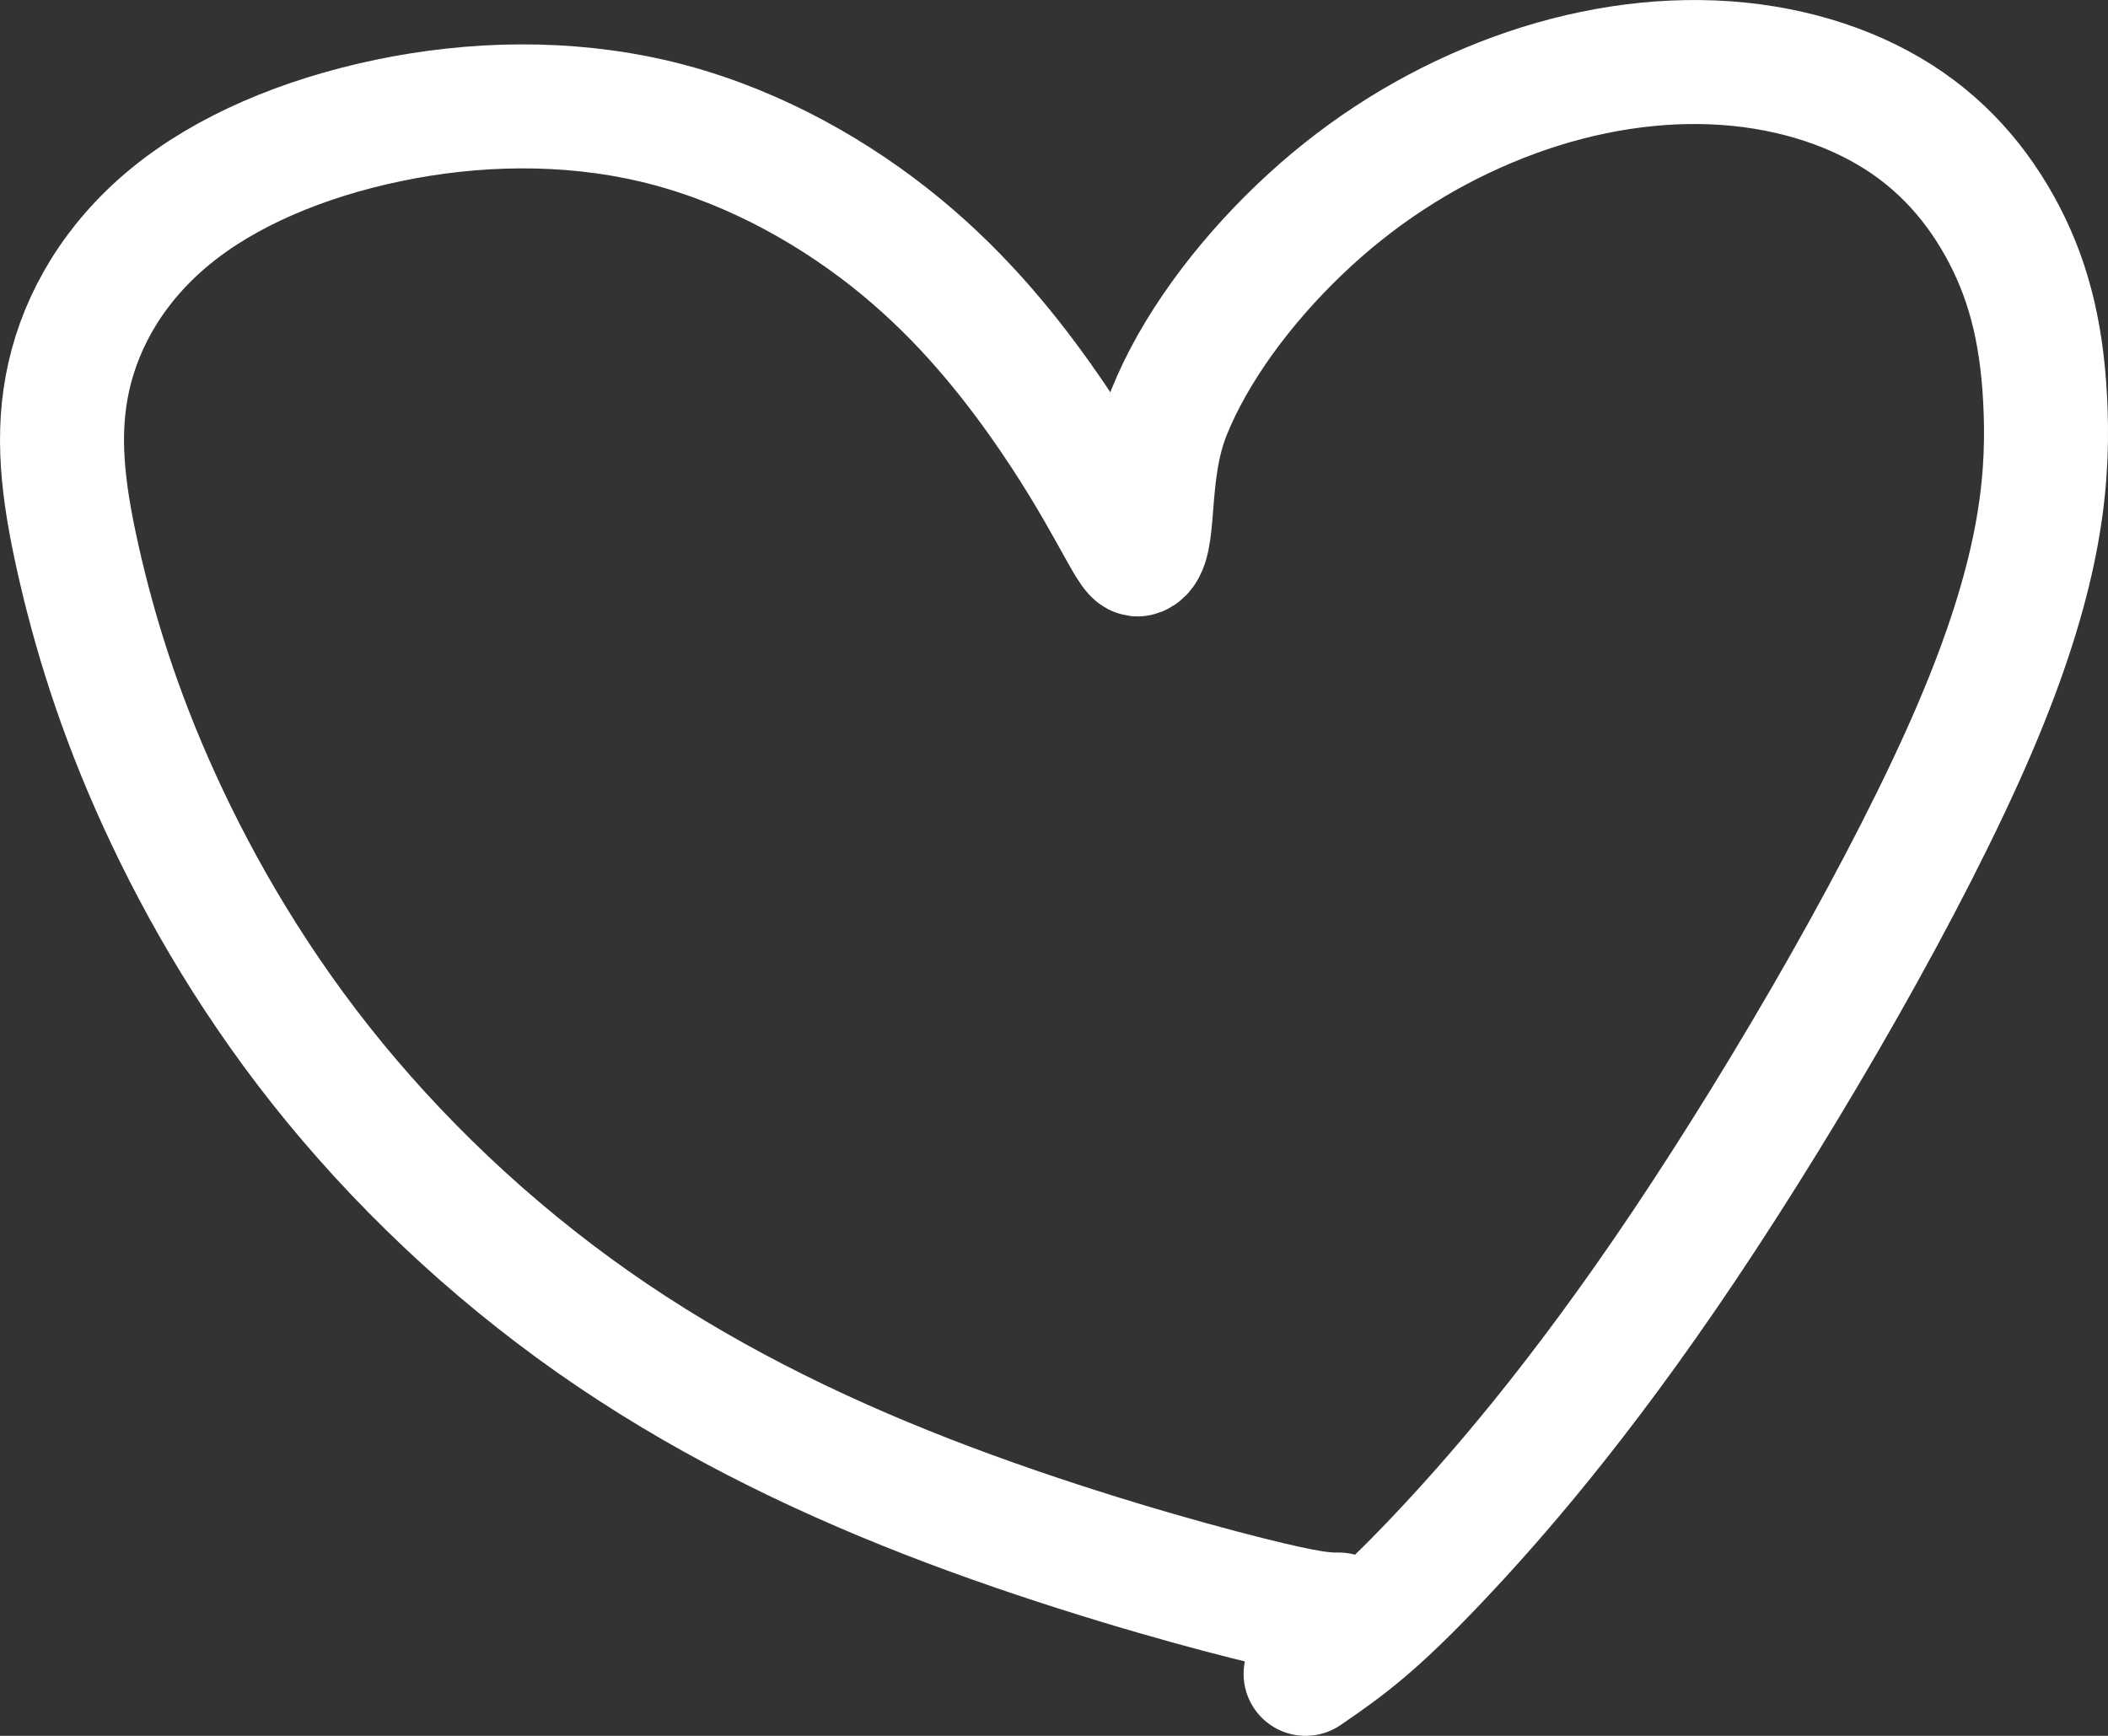 <svg width="34" height="28" viewBox="0 0 34 28" fill="none" xmlns="http://www.w3.org/2000/svg">
<rect x="0" y="0" width="34" height="28" fill="#333333" stroke="none"/>
<path d="M21.594 26.043C21.382 26.043 21.17 26.043 20.122 25.78C19.075 25.517 17.2 24.99 15.314 24.28C13.428 23.57 11.588 22.693 9.879 21.539C8.171 20.386 6.649 18.982 5.405 17.469C4.161 15.956 3.241 14.377 2.573 12.915C1.904 11.452 1.515 10.153 1.261 9.028C1.008 7.903 0.902 6.991 1.112 6.065C1.323 5.138 1.854 4.226 2.746 3.493C3.639 2.759 4.878 2.233 6.259 1.944C7.64 1.656 9.126 1.621 10.546 1.953C11.966 2.286 13.276 2.988 14.339 3.823C15.403 4.659 16.181 5.606 16.777 6.445C17.836 7.937 18.234 8.99 18.359 8.942C18.672 8.82 18.448 7.665 18.856 6.65C19.263 5.636 20.041 4.583 20.956 3.707C21.87 2.832 22.896 2.165 24.008 1.699C25.121 1.232 26.288 0.987 27.421 1.001C28.553 1.014 29.615 1.295 30.462 1.791C31.31 2.286 31.912 2.988 32.328 3.788C32.744 4.589 32.956 5.466 32.995 6.655C33.033 7.844 32.892 9.318 31.846 11.761C30.8 14.205 28.853 17.574 27.161 20.099C25.468 22.624 24.088 24.203 23.147 25.192C22.206 26.181 21.746 26.532 21.058 27" stroke="white" stroke-width="2" stroke-linecap="round"/>
</svg>
